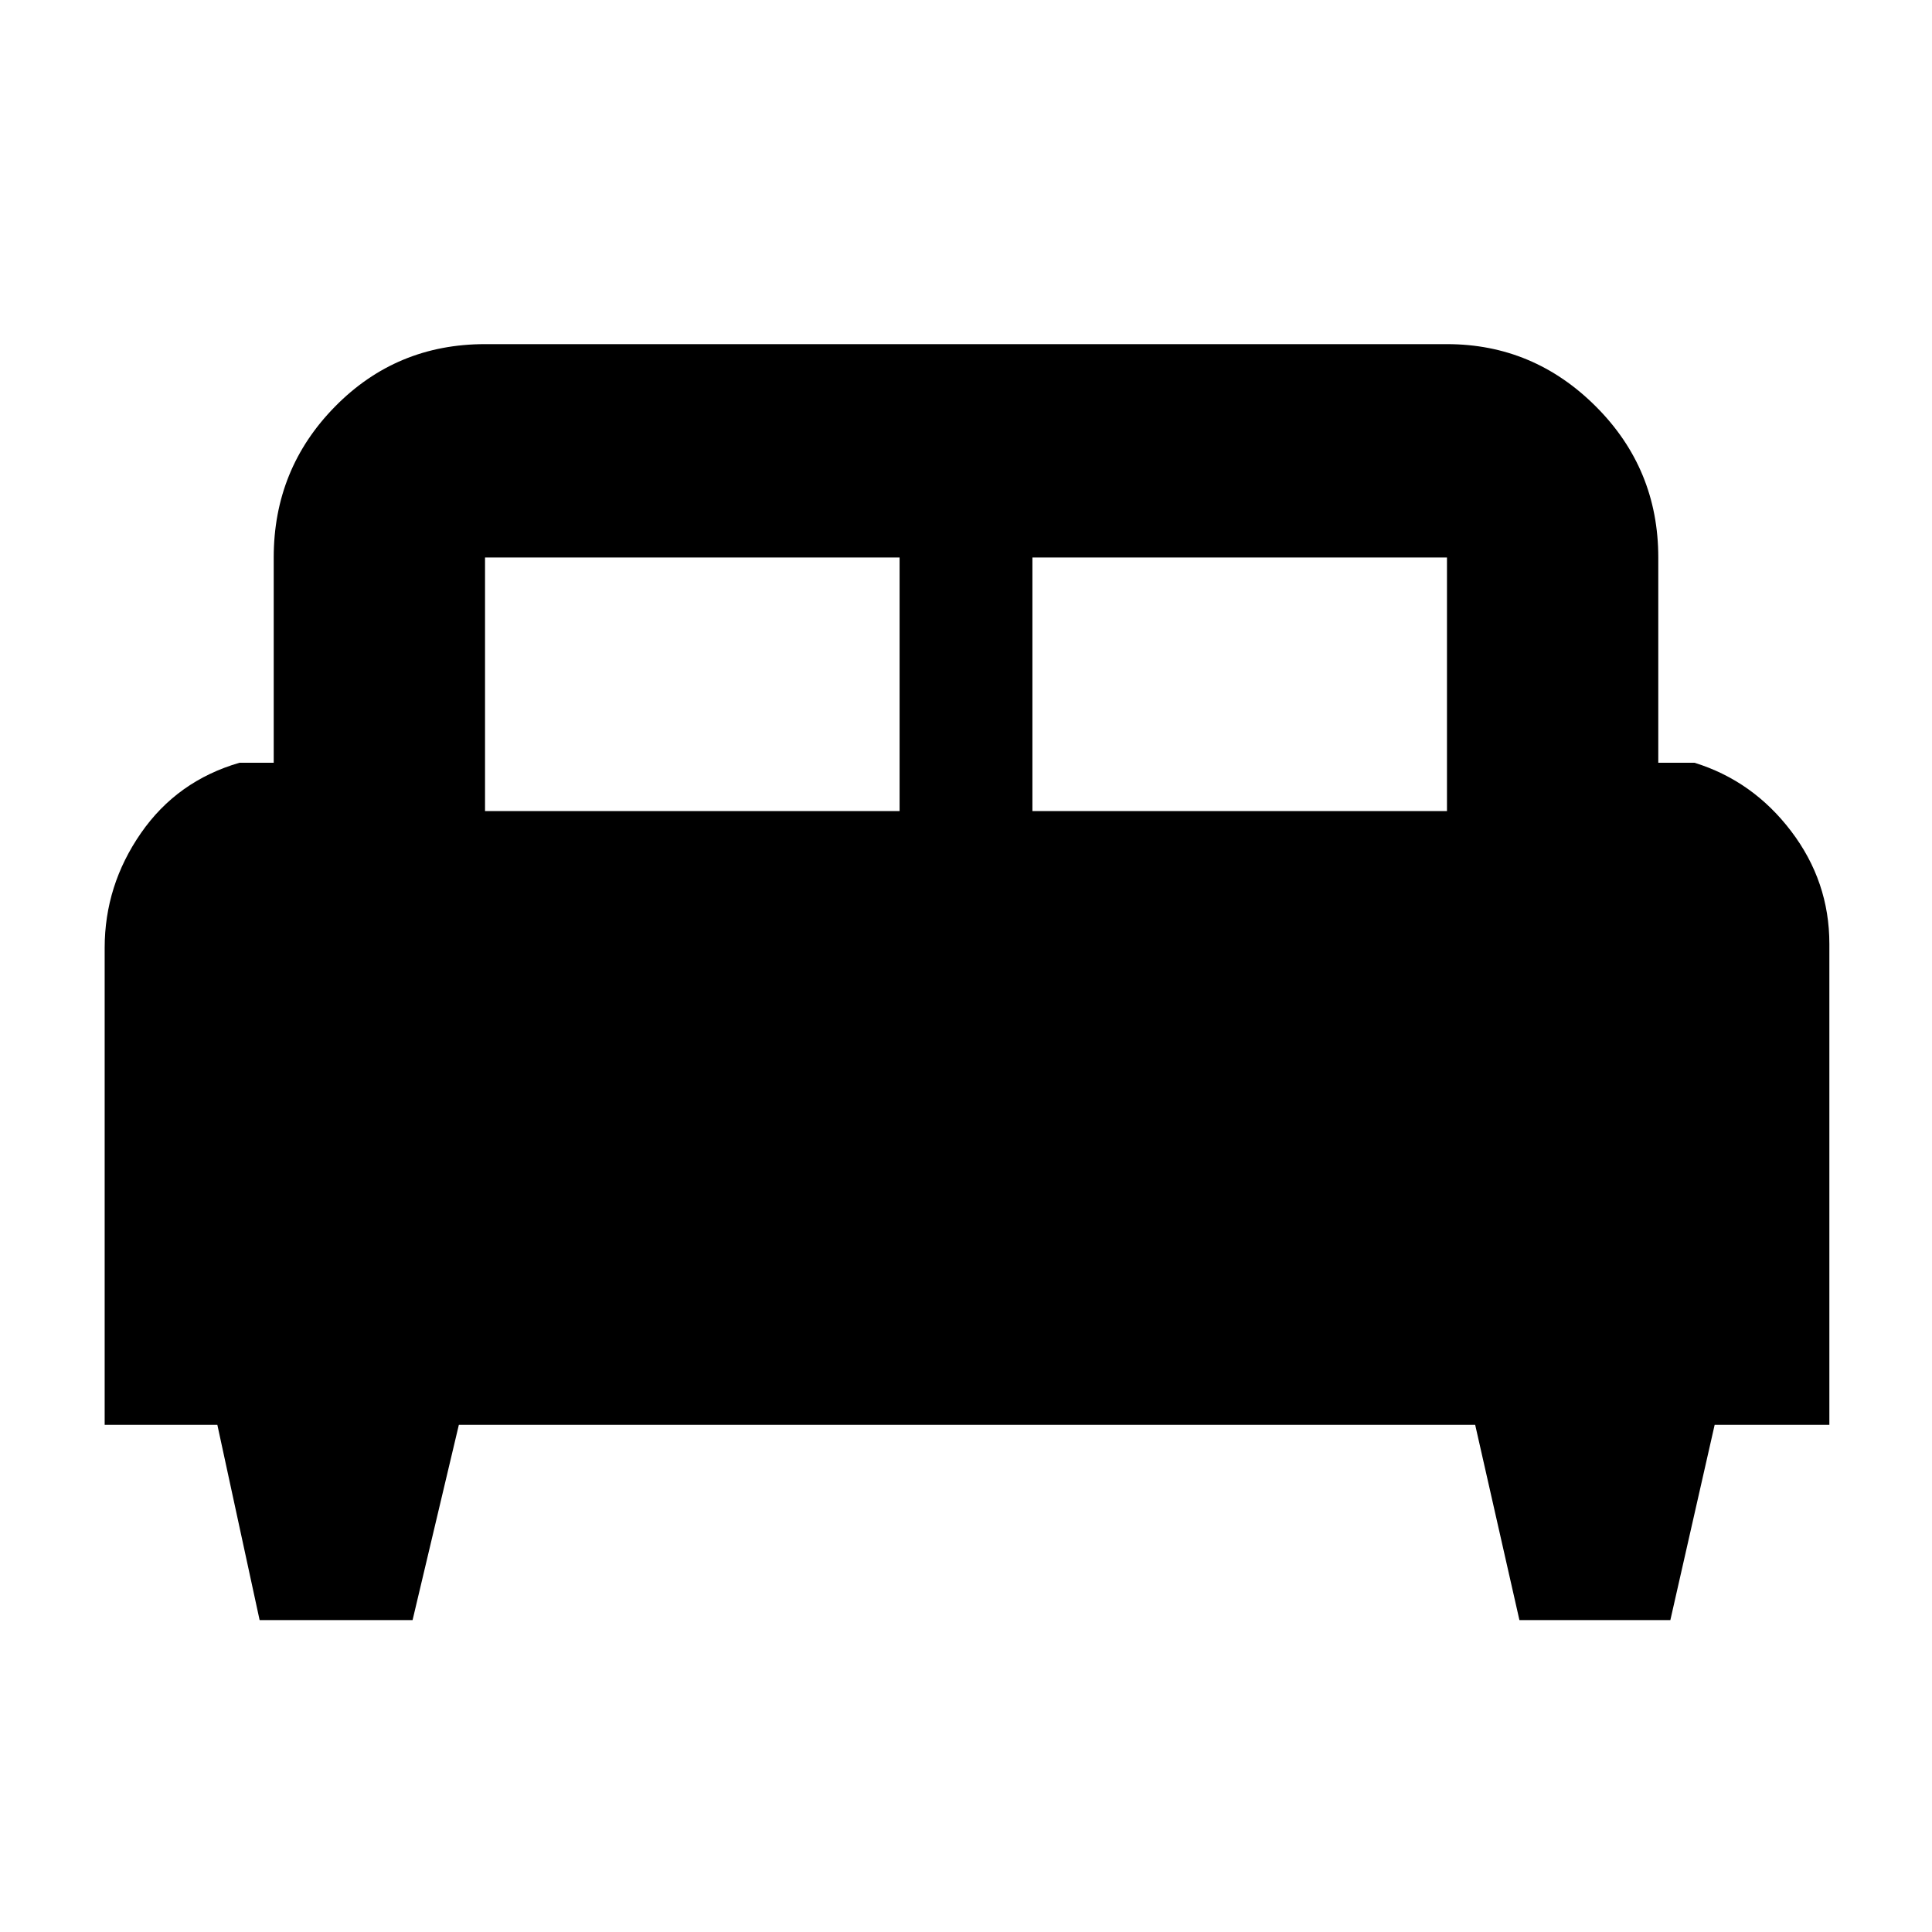 <svg xmlns="http://www.w3.org/2000/svg" height="40" width="40"><path d="M8.542 33.542H5.375L4.5 29.5H2.167V19.625Q2.167 18.333 2.917 17.25Q3.667 16.167 4.958 15.792H5.667V11.542Q5.667 9.708 6.937 8.417Q8.208 7.125 10.042 7.125H29.958Q31.75 7.125 33.042 8.417Q34.333 9.708 34.333 11.542V15.792H35.083Q36.292 16.167 37.083 17.208Q37.875 18.25 37.875 19.542V29.5H35.5L34.583 33.542H31.458L30.542 29.5H9.5ZM21.375 16.792H29.958V11.542Q29.958 11.542 29.958 11.542Q29.958 11.542 29.958 11.542H21.375ZM10.042 16.792H18.625V11.542H10.042Q10.042 11.542 10.042 11.542Q10.042 11.542 10.042 11.542Z"/></svg>
